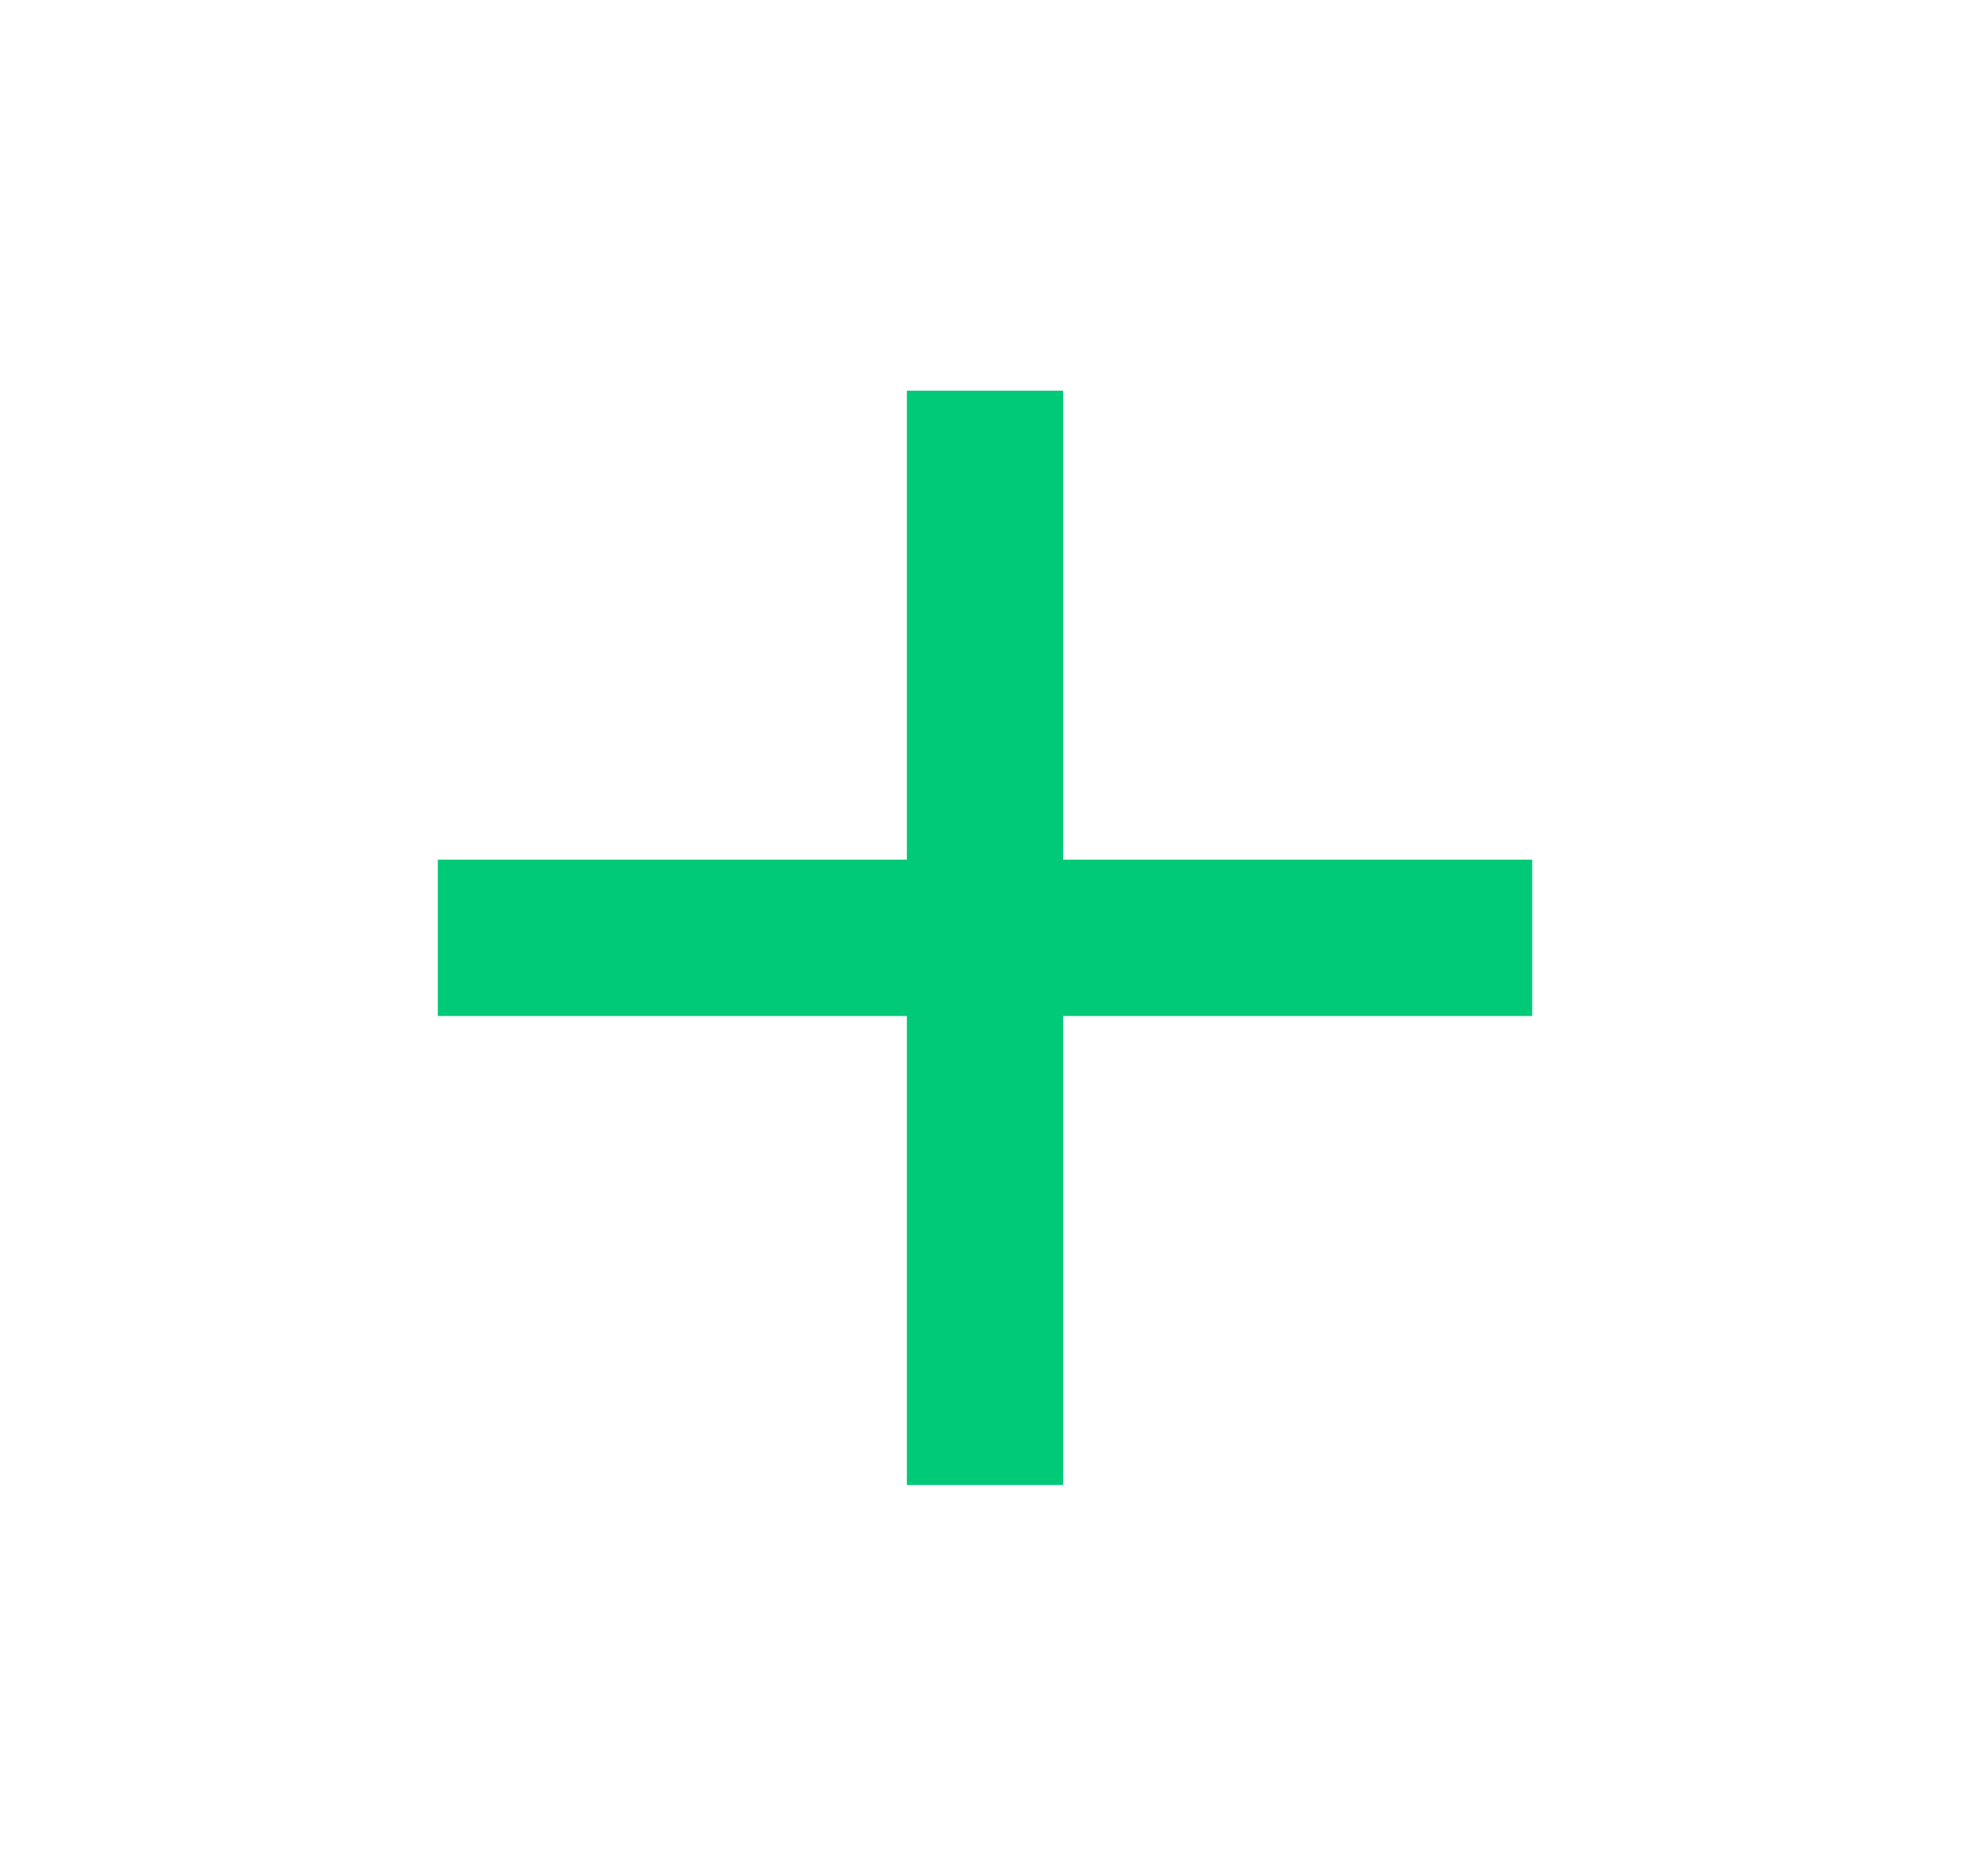 <svg width="21" height="20" viewBox="0 0 21 20" fill="none" xmlns="http://www.w3.org/2000/svg">
<path d="M16.333 10.832H11.333V15.832H9.667V10.832H4.667V9.165H9.667V4.165H11.333V9.165H16.333V10.832Z" fill="#00C977"/>
</svg>
